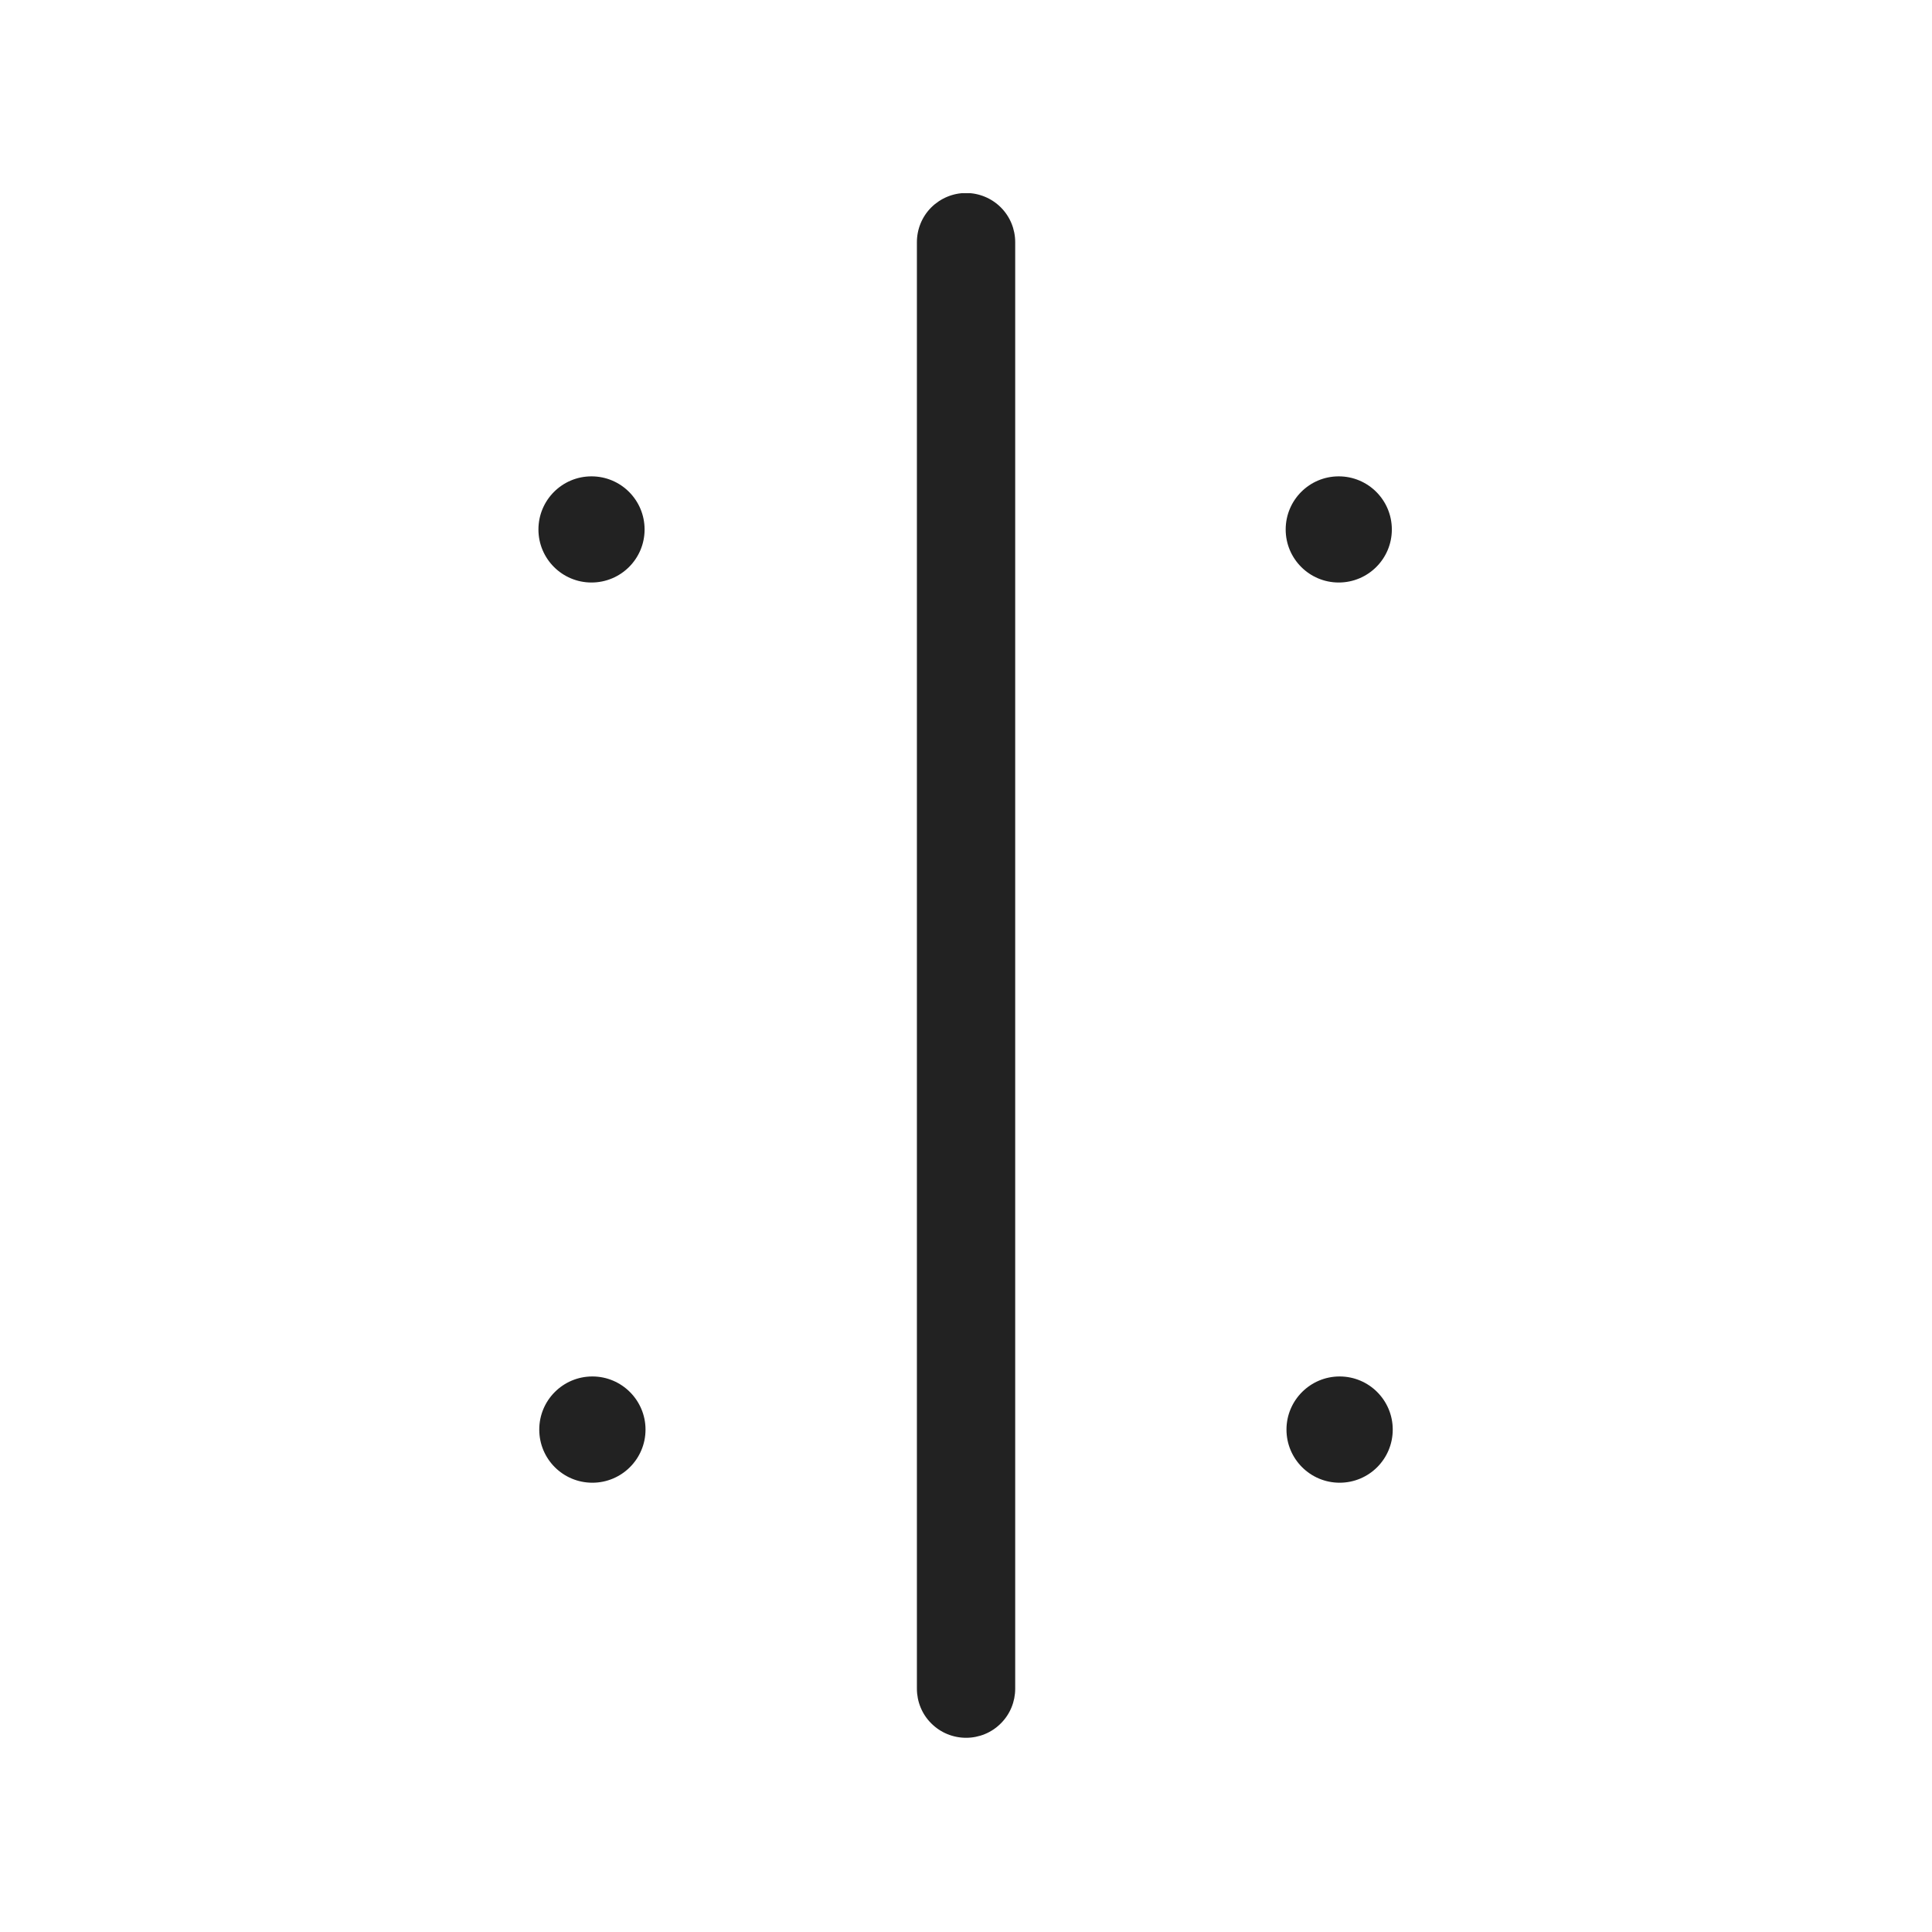 <svg xmlns="http://www.w3.org/2000/svg" xmlns:xlink="http://www.w3.org/1999/xlink" width="100" zoomAndPan="magnify" viewBox="0 0 75 75" height="100" preserveAspectRatio="xMidYMid meet" version="1.0"><defs><clipPath id="c1416ddd6f"><path d="M 35.594 7.484 L 39.41 7.484 L 39.41 67.461 L 35.594 67.461 Z M 35.594 7.484 " clip-rule="nonzero"/></clipPath><clipPath id="64397b955d"><path d="M 35.594 65.555 L 35.594 9.402 C 35.594 8.895 35.793 8.41 36.152 8.051 C 36.512 7.695 36.996 7.492 37.504 7.492 C 38.008 7.492 38.496 7.695 38.852 8.051 C 39.211 8.41 39.41 8.895 39.41 9.402 L 39.41 65.555 C 39.41 66.059 39.211 66.547 38.852 66.902 C 38.496 67.262 38.008 67.461 37.504 67.461 C 36.996 67.461 36.512 67.262 36.152 66.902 C 35.793 66.547 35.594 66.059 35.594 65.555 Z M 35.594 65.555 " clip-rule="nonzero"/></clipPath><clipPath id="684f152c4b"><path d="M 20.902 18.492 L 25.023 18.492 L 25.023 22.613 L 20.902 22.613 Z M 20.902 18.492 " clip-rule="nonzero"/></clipPath><clipPath id="418c13b8ef"><path d="M 22.961 18.492 C 21.824 18.492 20.902 19.414 20.902 20.555 C 20.902 21.691 21.824 22.613 22.961 22.613 C 24.102 22.613 25.023 21.691 25.023 20.555 C 25.023 19.414 24.102 18.492 22.961 18.492 Z M 22.961 18.492 " clip-rule="nonzero"/></clipPath><clipPath id="0abb9e29b4"><path d="M 49.91 18.492 L 54.031 18.492 L 54.031 22.613 L 49.91 22.613 Z M 49.91 18.492 " clip-rule="nonzero"/></clipPath><clipPath id="24cb8e25ad"><path d="M 51.969 18.492 C 50.832 18.492 49.91 19.414 49.91 20.555 C 49.91 21.691 50.832 22.613 51.969 22.613 C 53.109 22.613 54.031 21.691 54.031 20.555 C 54.031 19.414 53.109 18.492 51.969 18.492 Z M 51.969 18.492 " clip-rule="nonzero"/></clipPath><clipPath id="bef11254e7"><path d="M 20.934 53.434 L 25.059 53.434 L 25.059 57.559 L 20.934 57.559 Z M 20.934 53.434 " clip-rule="nonzero"/></clipPath><clipPath id="df2ac35787"><path d="M 22.996 53.434 C 21.855 53.434 20.934 54.359 20.934 55.496 C 20.934 56.637 21.855 57.559 22.996 57.559 C 24.133 57.559 25.059 56.637 25.059 55.496 C 25.059 54.359 24.133 53.434 22.996 53.434 Z M 22.996 53.434 " clip-rule="nonzero"/></clipPath><clipPath id="500a7ece76"><path d="M 49.941 53.434 L 54.066 53.434 L 54.066 57.559 L 49.941 57.559 Z M 49.941 53.434 " clip-rule="nonzero"/></clipPath><clipPath id="76128c09f0"><path d="M 52.004 53.434 C 50.867 53.434 49.941 54.359 49.941 55.496 C 49.941 56.637 50.867 57.559 52.004 57.559 C 53.145 57.559 54.066 56.637 54.066 55.496 C 54.066 54.359 53.145 53.434 52.004 53.434 Z M 52.004 53.434 " clip-rule="nonzero"/></clipPath></defs><g clip-path="url(#c1416ddd6f)"><g clip-path="url(#64397b955d)"><path fill="#222222" d="M 35.594 67.461 L 35.594 7.5 L 39.41 7.5 L 39.41 67.461 Z M 35.594 67.461 " fill-opacity="1" fill-rule="nonzero"/></g></g><g clip-path="url(#684f152c4b)"><g clip-path="url(#418c13b8ef)"><path fill="#222222" d="M 20.902 18.492 L 25.023 18.492 L 25.023 22.613 L 20.902 22.613 Z M 20.902 18.492 " fill-opacity="1" fill-rule="nonzero"/></g></g><g clip-path="url(#0abb9e29b4)"><g clip-path="url(#24cb8e25ad)"><path fill="#222222" d="M 49.91 18.492 L 54.031 18.492 L 54.031 22.613 L 49.91 22.613 Z M 49.91 18.492 " fill-opacity="1" fill-rule="nonzero"/></g></g><g clip-path="url(#bef11254e7)"><g clip-path="url(#df2ac35787)"><path fill="#222222" d="M 20.934 53.434 L 25.059 53.434 L 25.059 57.559 L 20.934 57.559 Z M 20.934 53.434 " fill-opacity="1" fill-rule="nonzero"/></g></g><g clip-path="url(#500a7ece76)"><g clip-path="url(#76128c09f0)"><path fill="#222222" d="M 49.941 53.434 L 54.066 53.434 L 54.066 57.559 L 49.941 57.559 Z M 49.941 53.434 " fill-opacity="1" fill-rule="nonzero"/></g></g></svg>